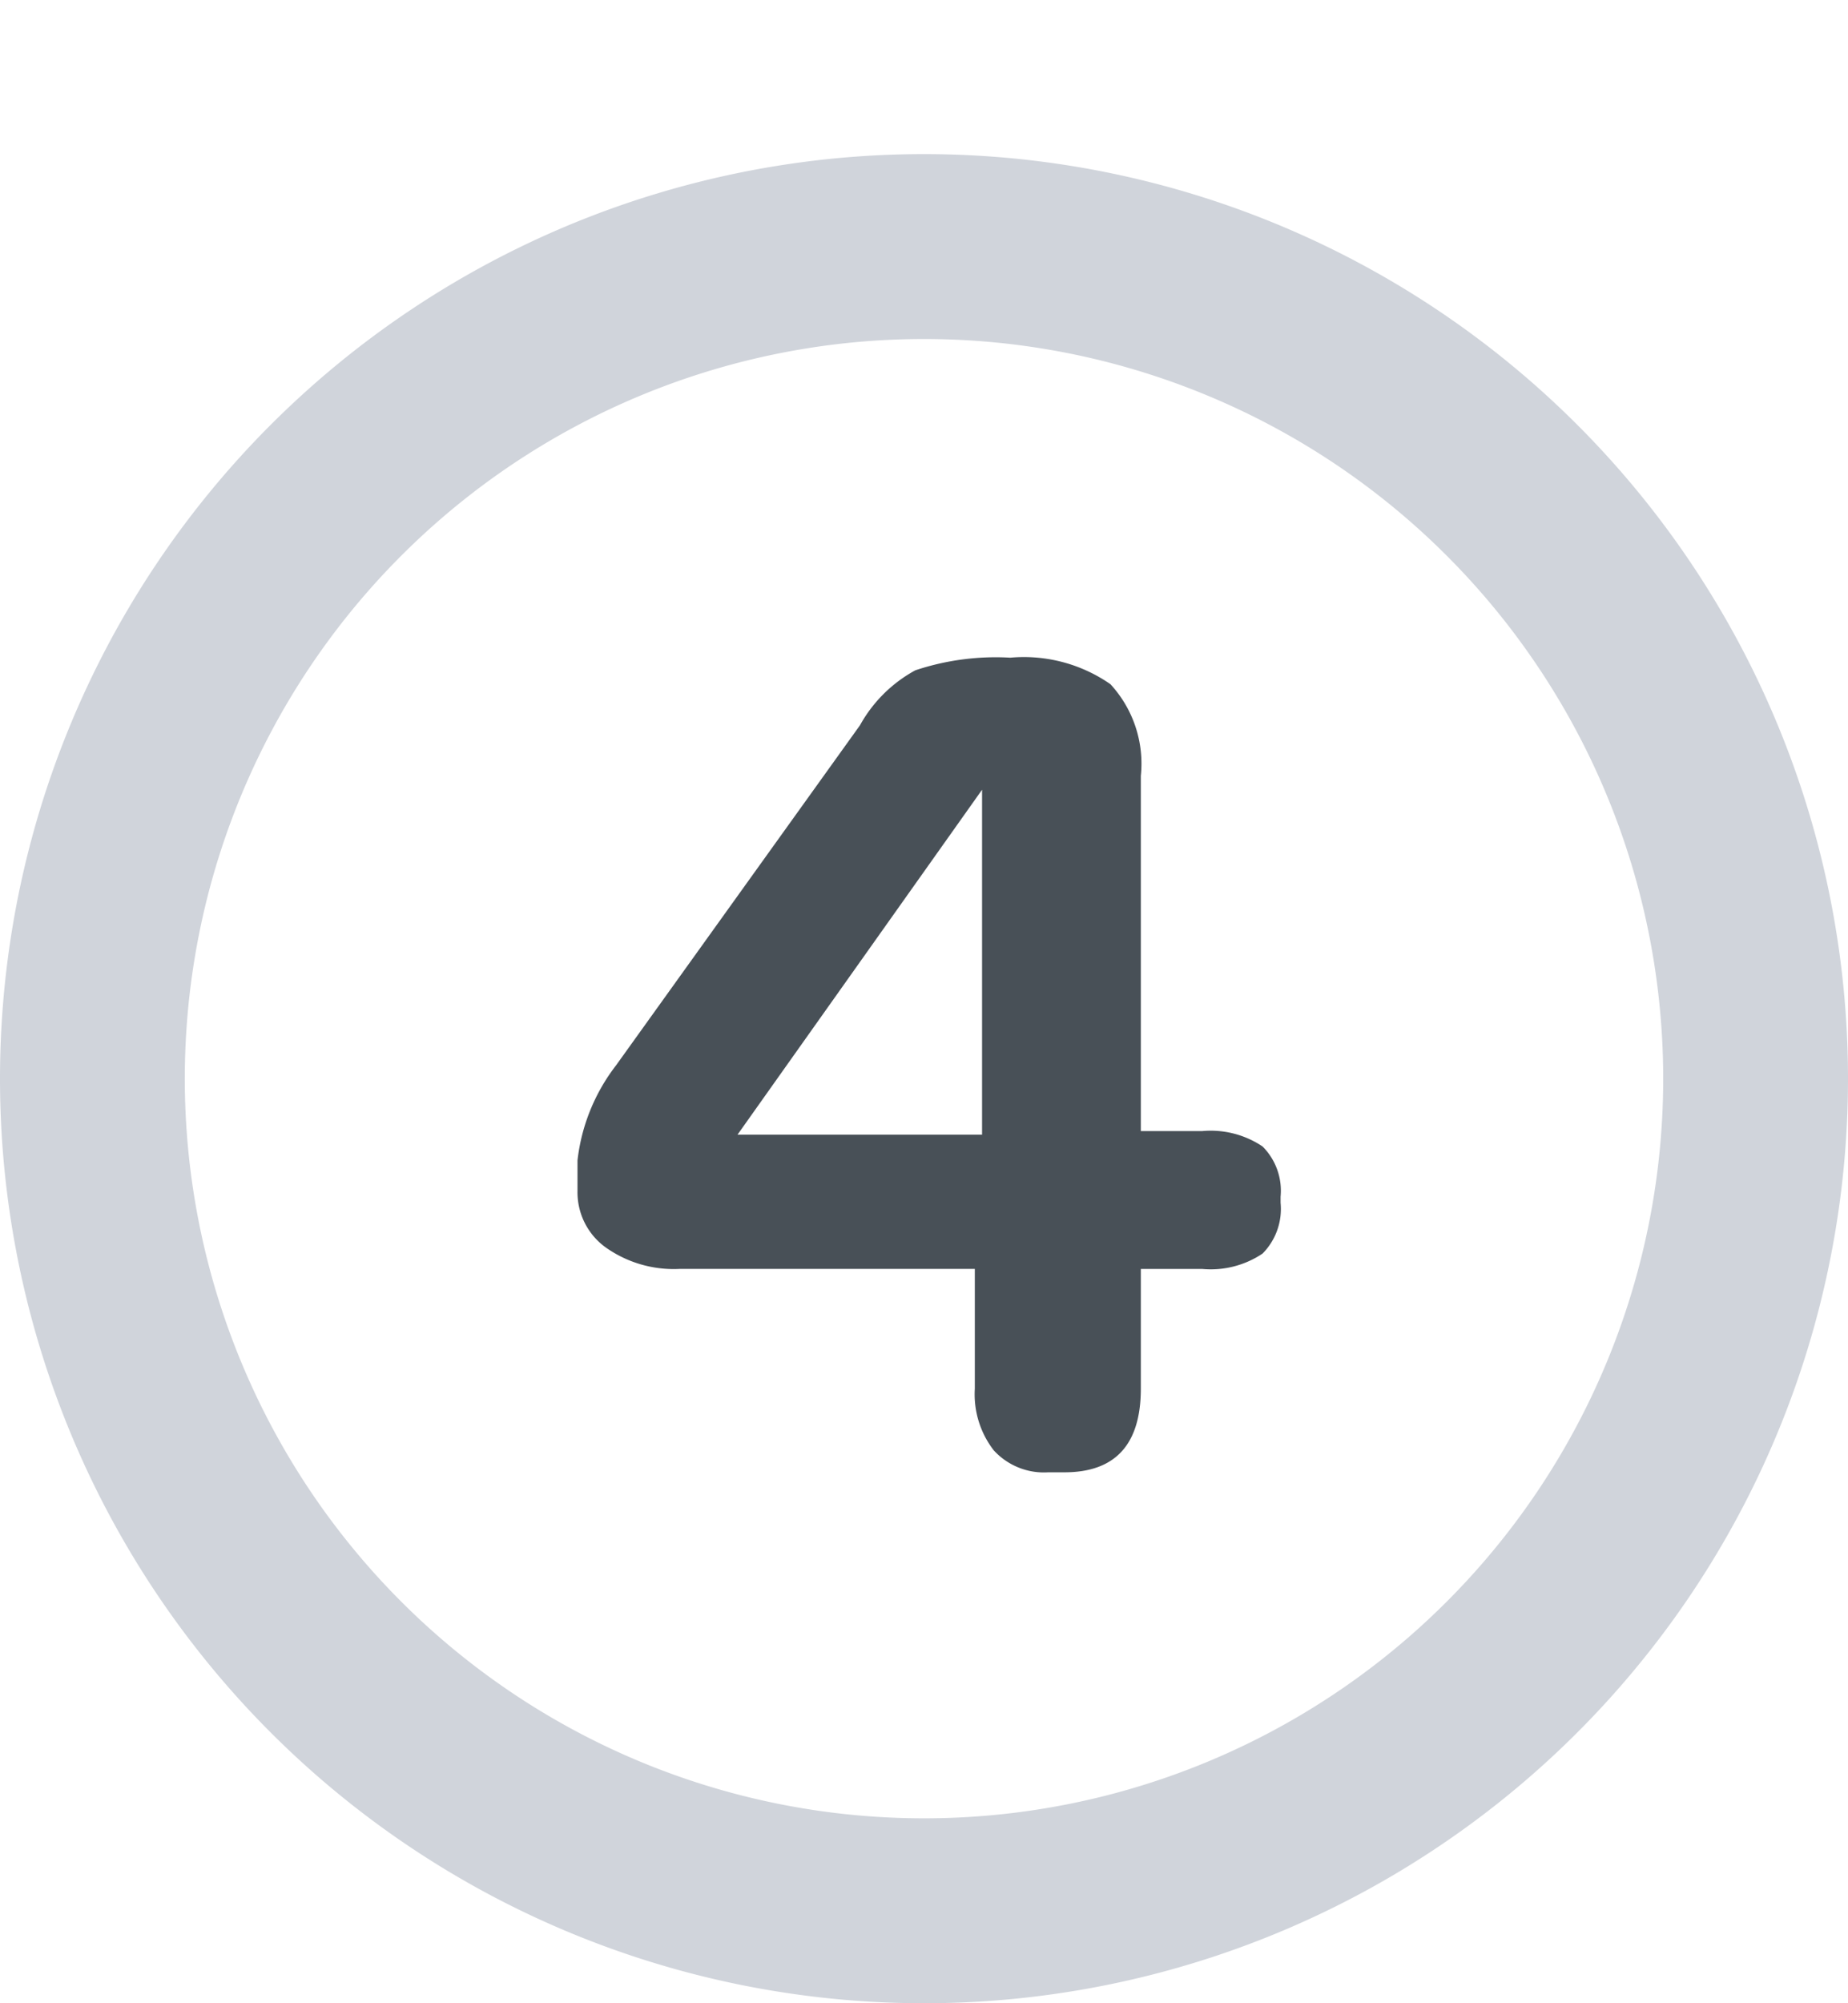 <svg xmlns="http://www.w3.org/2000/svg" width="24" height="26" viewBox="0 0 24 26">
  <g id="Group_1155" data-name="Group 1155" transform="translate(-136 -14)">
    <rect id="Rectangle_3759" data-name="Rectangle 3759" width="24" height="26" transform="translate(136 14)" fill="none"/>
    <g id="Group_1148" data-name="Group 1148">
      <path id="Path_1108" data-name="Path 1108" d="M-4.5-3.539v-.4A2.476,2.476,0,0,1-4-5.172L-.832-9.586A1.812,1.812,0,0,1-.113-10.3a3.3,3.3,0,0,1,1.234-.164,1.968,1.968,0,0,1,1.3.344A1.521,1.521,0,0,1,2.816-8.93V-4.32h.8a1.208,1.208,0,0,1,.781.2.813.813,0,0,1,.234.652v.078a.824.824,0,0,1-.234.66,1.208,1.208,0,0,1-.781.2h-.8V-.977q0,1.086-.992,1.086H1.613A.883.883,0,0,1,.906-.176a1.188,1.188,0,0,1-.246-.8V-2.531H-3.168a1.531,1.531,0,0,1-.969-.281A.881.881,0,0,1-4.5-3.539Zm2.078-.734H.754V-8.75Z" transform="translate(148 33)" fill="#485057"/>
      <path id="Path_1105" data-name="Path 1105" d="M14,2A12,12,0,1,0,26,14,12,12,0,0,0,14,2Zm0,21.6A9.6,9.6,0,1,1,23.6,14,9.6,9.6,0,0,1,14,23.6Z" transform="translate(134 14)" fill="#d0d4db"/>
    </g>
  </g>
</svg>
